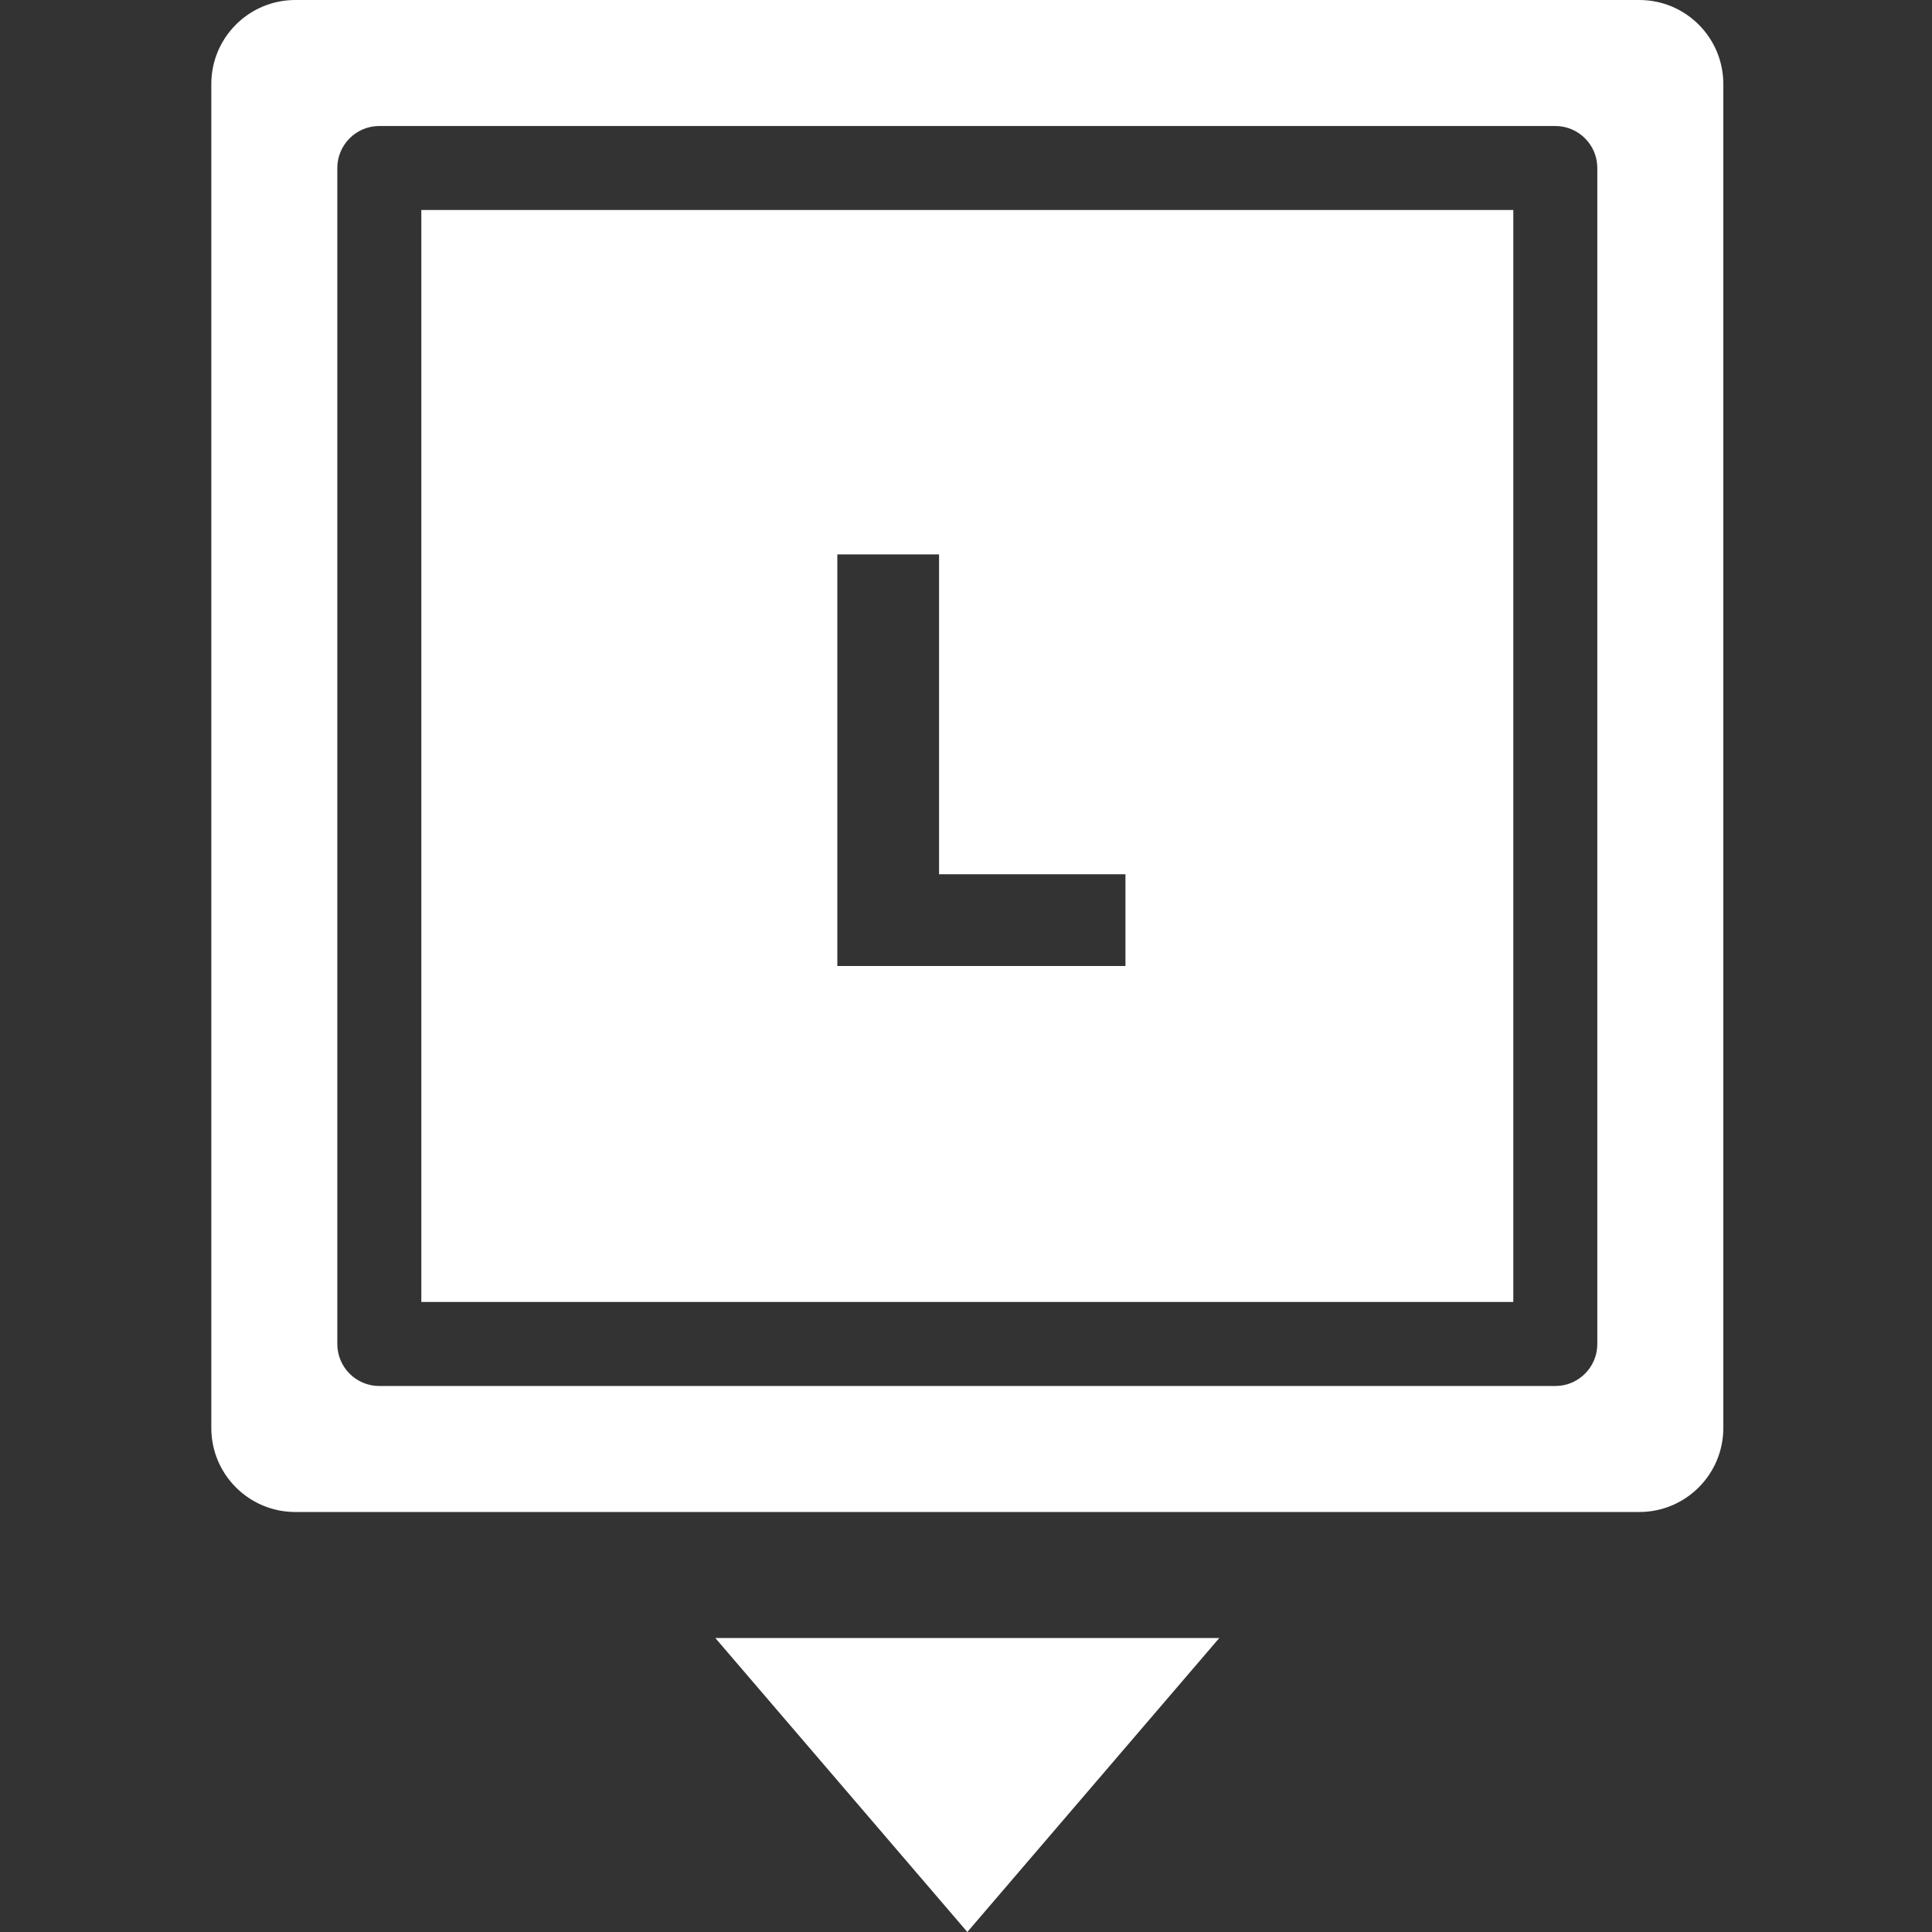 <svg width="64" height="64" viewBox="0 0 64 64" fill="none" xmlns="http://www.w3.org/2000/svg">
<rect x="0" y="0" width="64" height="64" fill="#333333" stroke="none"/>
<path fill-rule="evenodd" clip-rule="evenodd" d="M7 2.783C7 1.246 8.246 0 9.783 0H54.304C55.841 0 57.087 1.246 57.087 2.783V47.304C57.087 48.841 55.841 50.087 54.304 50.087H9.783C8.246 50.087 7 48.841 7 47.304V2.783ZM12.565 4.174C11.797 4.174 11.174 4.797 11.174 5.565V44.522C11.174 45.29 11.797 45.913 12.565 45.913H51.522C52.29 45.913 52.913 45.29 52.913 44.522V5.565C52.913 4.797 52.29 4.174 51.522 4.174H12.565ZM13.957 6.957V43.13H50.13V6.957H13.957ZM32.044 64L40.391 54.261H23.696L32.044 64ZM27.738 32H37.282V28.961H31.108V18.365H27.738V32Z" fill="white"/>
</svg>
